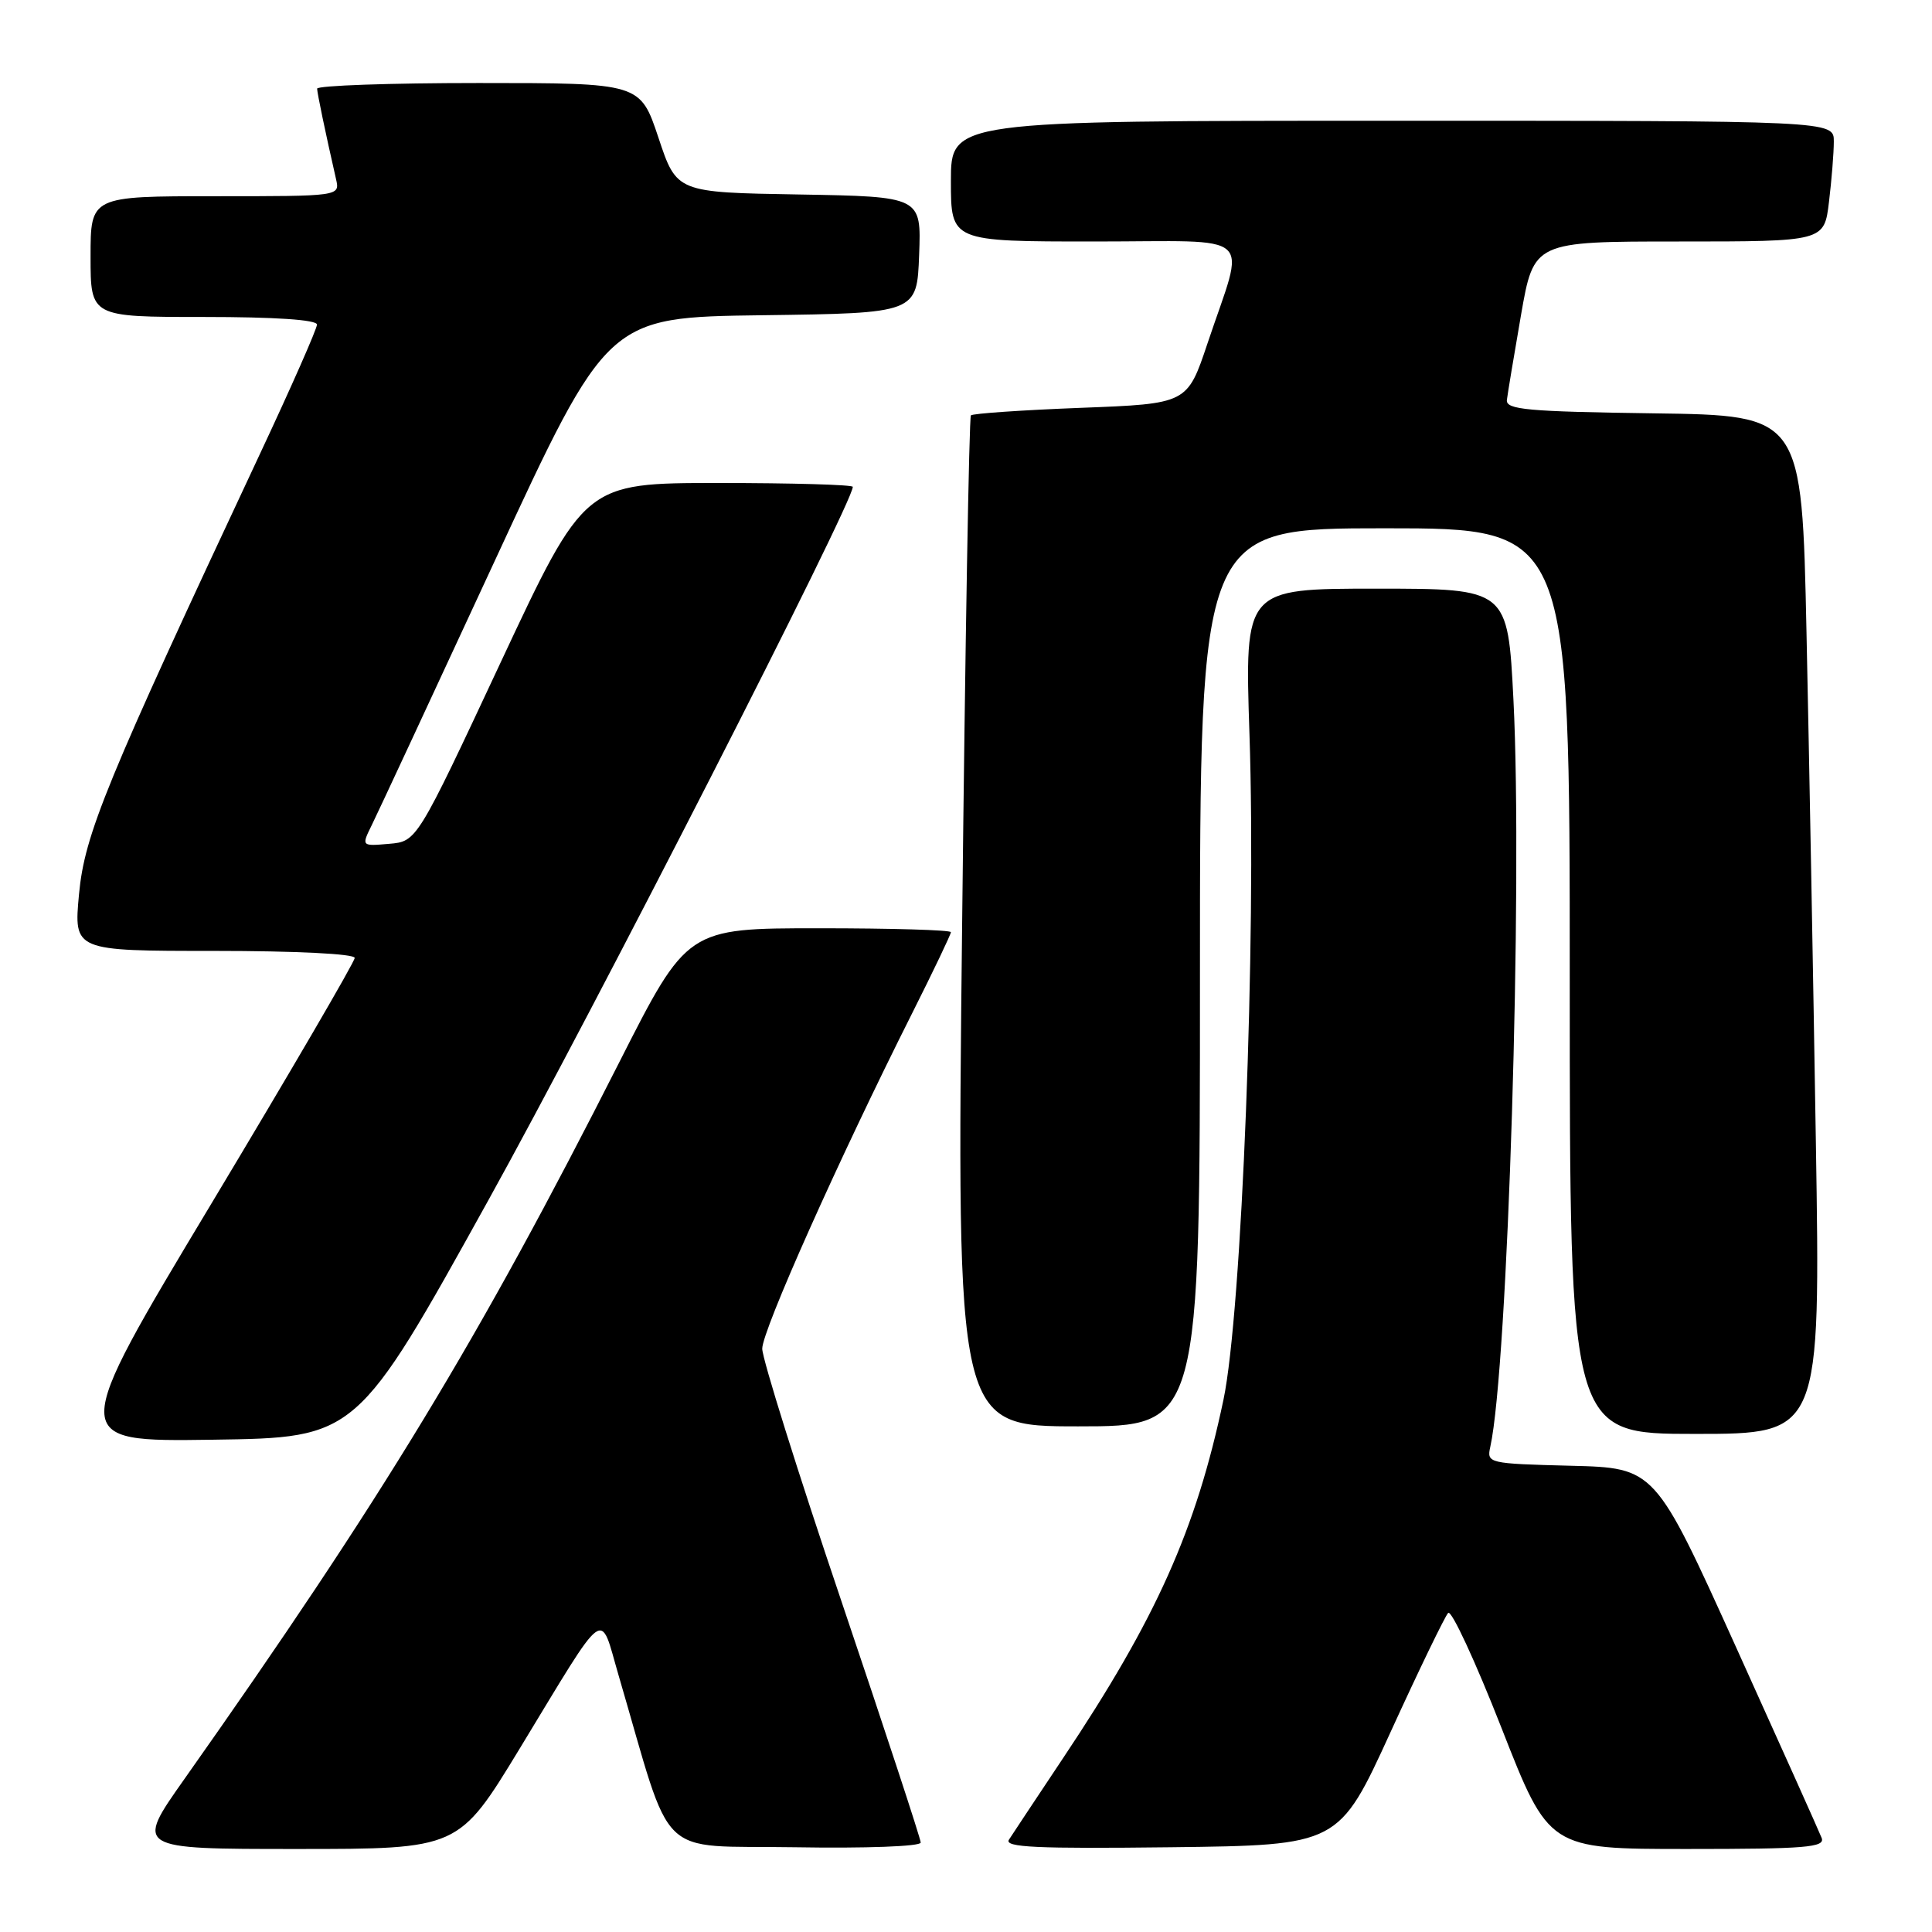 <?xml version="1.0" encoding="UTF-8" standalone="no"?>
<!DOCTYPE svg PUBLIC "-//W3C//DTD SVG 1.1//EN" "http://www.w3.org/Graphics/SVG/1.1/DTD/svg11.dtd" >
<svg xmlns="http://www.w3.org/2000/svg" xmlns:xlink="http://www.w3.org/1999/xlink" version="1.1" viewBox="0 0 256 256">
 <g >
 <path fill="currentColor"
d=" M 68.83 231.75 C 80.63 212.33 79.40 213.24 81.98 222.04 C 89.29 246.98 86.70 244.47 105.33 244.77 C 114.68 244.93 122.00 244.66 122.00 244.15 C 122.00 243.66 117.27 229.28 111.50 212.19 C 105.72 195.10 101.00 180.03 101.00 178.71 C 101.00 176.29 111.16 153.56 120.86 134.27 C 123.69 128.64 126.00 123.80 126.00 123.52 C 126.00 123.23 118.14 123.00 108.53 123.00 C 91.06 123.00 91.06 123.00 82.06 140.75 C 63.39 177.60 50.69 198.52 24.42 235.75 C 17.89 245.00 17.89 245.00 39.33 245.00 C 60.77 245.00 60.77 245.00 68.83 231.75 Z  M 184.26 229.50 C 188.03 221.25 191.47 214.15 191.89 213.72 C 192.32 213.28 195.50 220.15 198.96 228.97 C 205.24 245.00 205.24 245.00 223.59 245.00 C 239.26 245.00 241.86 244.79 241.38 243.54 C 241.07 242.74 235.97 231.38 230.05 218.29 C 219.29 194.50 219.29 194.50 208.13 194.22 C 197.20 193.94 196.99 193.89 197.47 191.72 C 199.80 181.21 201.78 117.28 200.54 92.75 C 199.79 78.00 199.79 78.00 182.36 78.00 C 164.92 78.00 164.92 78.00 165.56 97.25 C 166.48 124.56 164.55 173.95 162.11 185.50 C 158.48 202.71 153.22 214.47 140.83 233.01 C 137.35 238.23 134.14 243.07 133.69 243.77 C 133.04 244.78 137.34 244.98 155.14 244.77 C 177.40 244.50 177.40 244.50 184.26 229.50 Z  M 64.73 159.00 C 78.79 133.65 113.00 66.68 113.00 64.51 C 113.00 64.23 105.00 64.00 95.23 64.00 C 77.47 64.00 77.47 64.00 66.35 87.75 C 55.24 111.50 55.24 111.50 51.56 111.81 C 47.88 112.13 47.88 112.13 49.27 109.31 C 50.03 107.77 57.37 92.00 65.58 74.27 C 80.50 42.04 80.50 42.04 101.00 41.77 C 121.50 41.50 121.50 41.50 121.79 33.77 C 122.08 26.05 122.08 26.05 105.87 25.77 C 89.66 25.50 89.66 25.50 87.25 18.25 C 84.83 11.00 84.83 11.00 63.42 11.00 C 51.64 11.00 42.01 11.34 42.02 11.75 C 42.05 12.42 43.08 17.39 44.53 23.75 C 45.04 26.00 45.04 26.00 28.52 26.00 C 12.00 26.00 12.00 26.00 12.00 34.00 C 12.00 42.00 12.00 42.00 27.00 42.00 C 36.43 42.00 42.00 42.37 42.00 43.01 C 42.00 43.57 38.58 51.33 34.39 60.26 C 13.98 103.81 11.21 110.55 10.47 118.48 C 9.77 126.00 9.77 126.00 28.38 126.00 C 39.20 126.00 47.00 126.39 47.00 126.93 C 47.00 127.44 38.46 142.08 28.03 159.45 C 9.06 191.04 9.06 191.04 28.16 190.77 C 47.27 190.50 47.27 190.50 64.73 159.00 Z  M 240.61 151.25 C 240.27 129.94 239.71 99.57 239.37 83.77 C 238.76 55.04 238.76 55.04 219.13 54.77 C 202.38 54.54 199.53 54.28 199.67 53.00 C 199.77 52.17 200.61 47.11 201.54 41.75 C 203.24 32.00 203.24 32.00 222.48 32.00 C 241.72 32.00 241.72 32.00 242.35 26.75 C 242.70 23.86 242.99 20.26 242.99 18.75 C 243.00 16.00 243.00 16.00 184.50 16.00 C 126.00 16.00 126.00 16.00 126.00 24.00 C 126.00 32.00 126.00 32.00 145.02 32.00 C 166.83 32.00 165.05 30.40 160.00 45.50 C 157.32 53.50 157.32 53.50 143.21 54.04 C 135.44 54.34 128.89 54.79 128.65 55.04 C 128.41 55.29 127.89 85.54 127.49 122.25 C 126.75 189.00 126.75 189.00 142.88 189.00 C 159.00 189.00 159.00 189.00 159.00 129.50 C 159.00 70.00 159.00 70.00 183.50 70.00 C 208.00 70.00 208.00 70.00 208.00 130.00 C 208.00 190.00 208.00 190.00 224.62 190.00 C 241.23 190.00 241.23 190.00 240.61 151.25 Z "/>
</g>
</svg>
